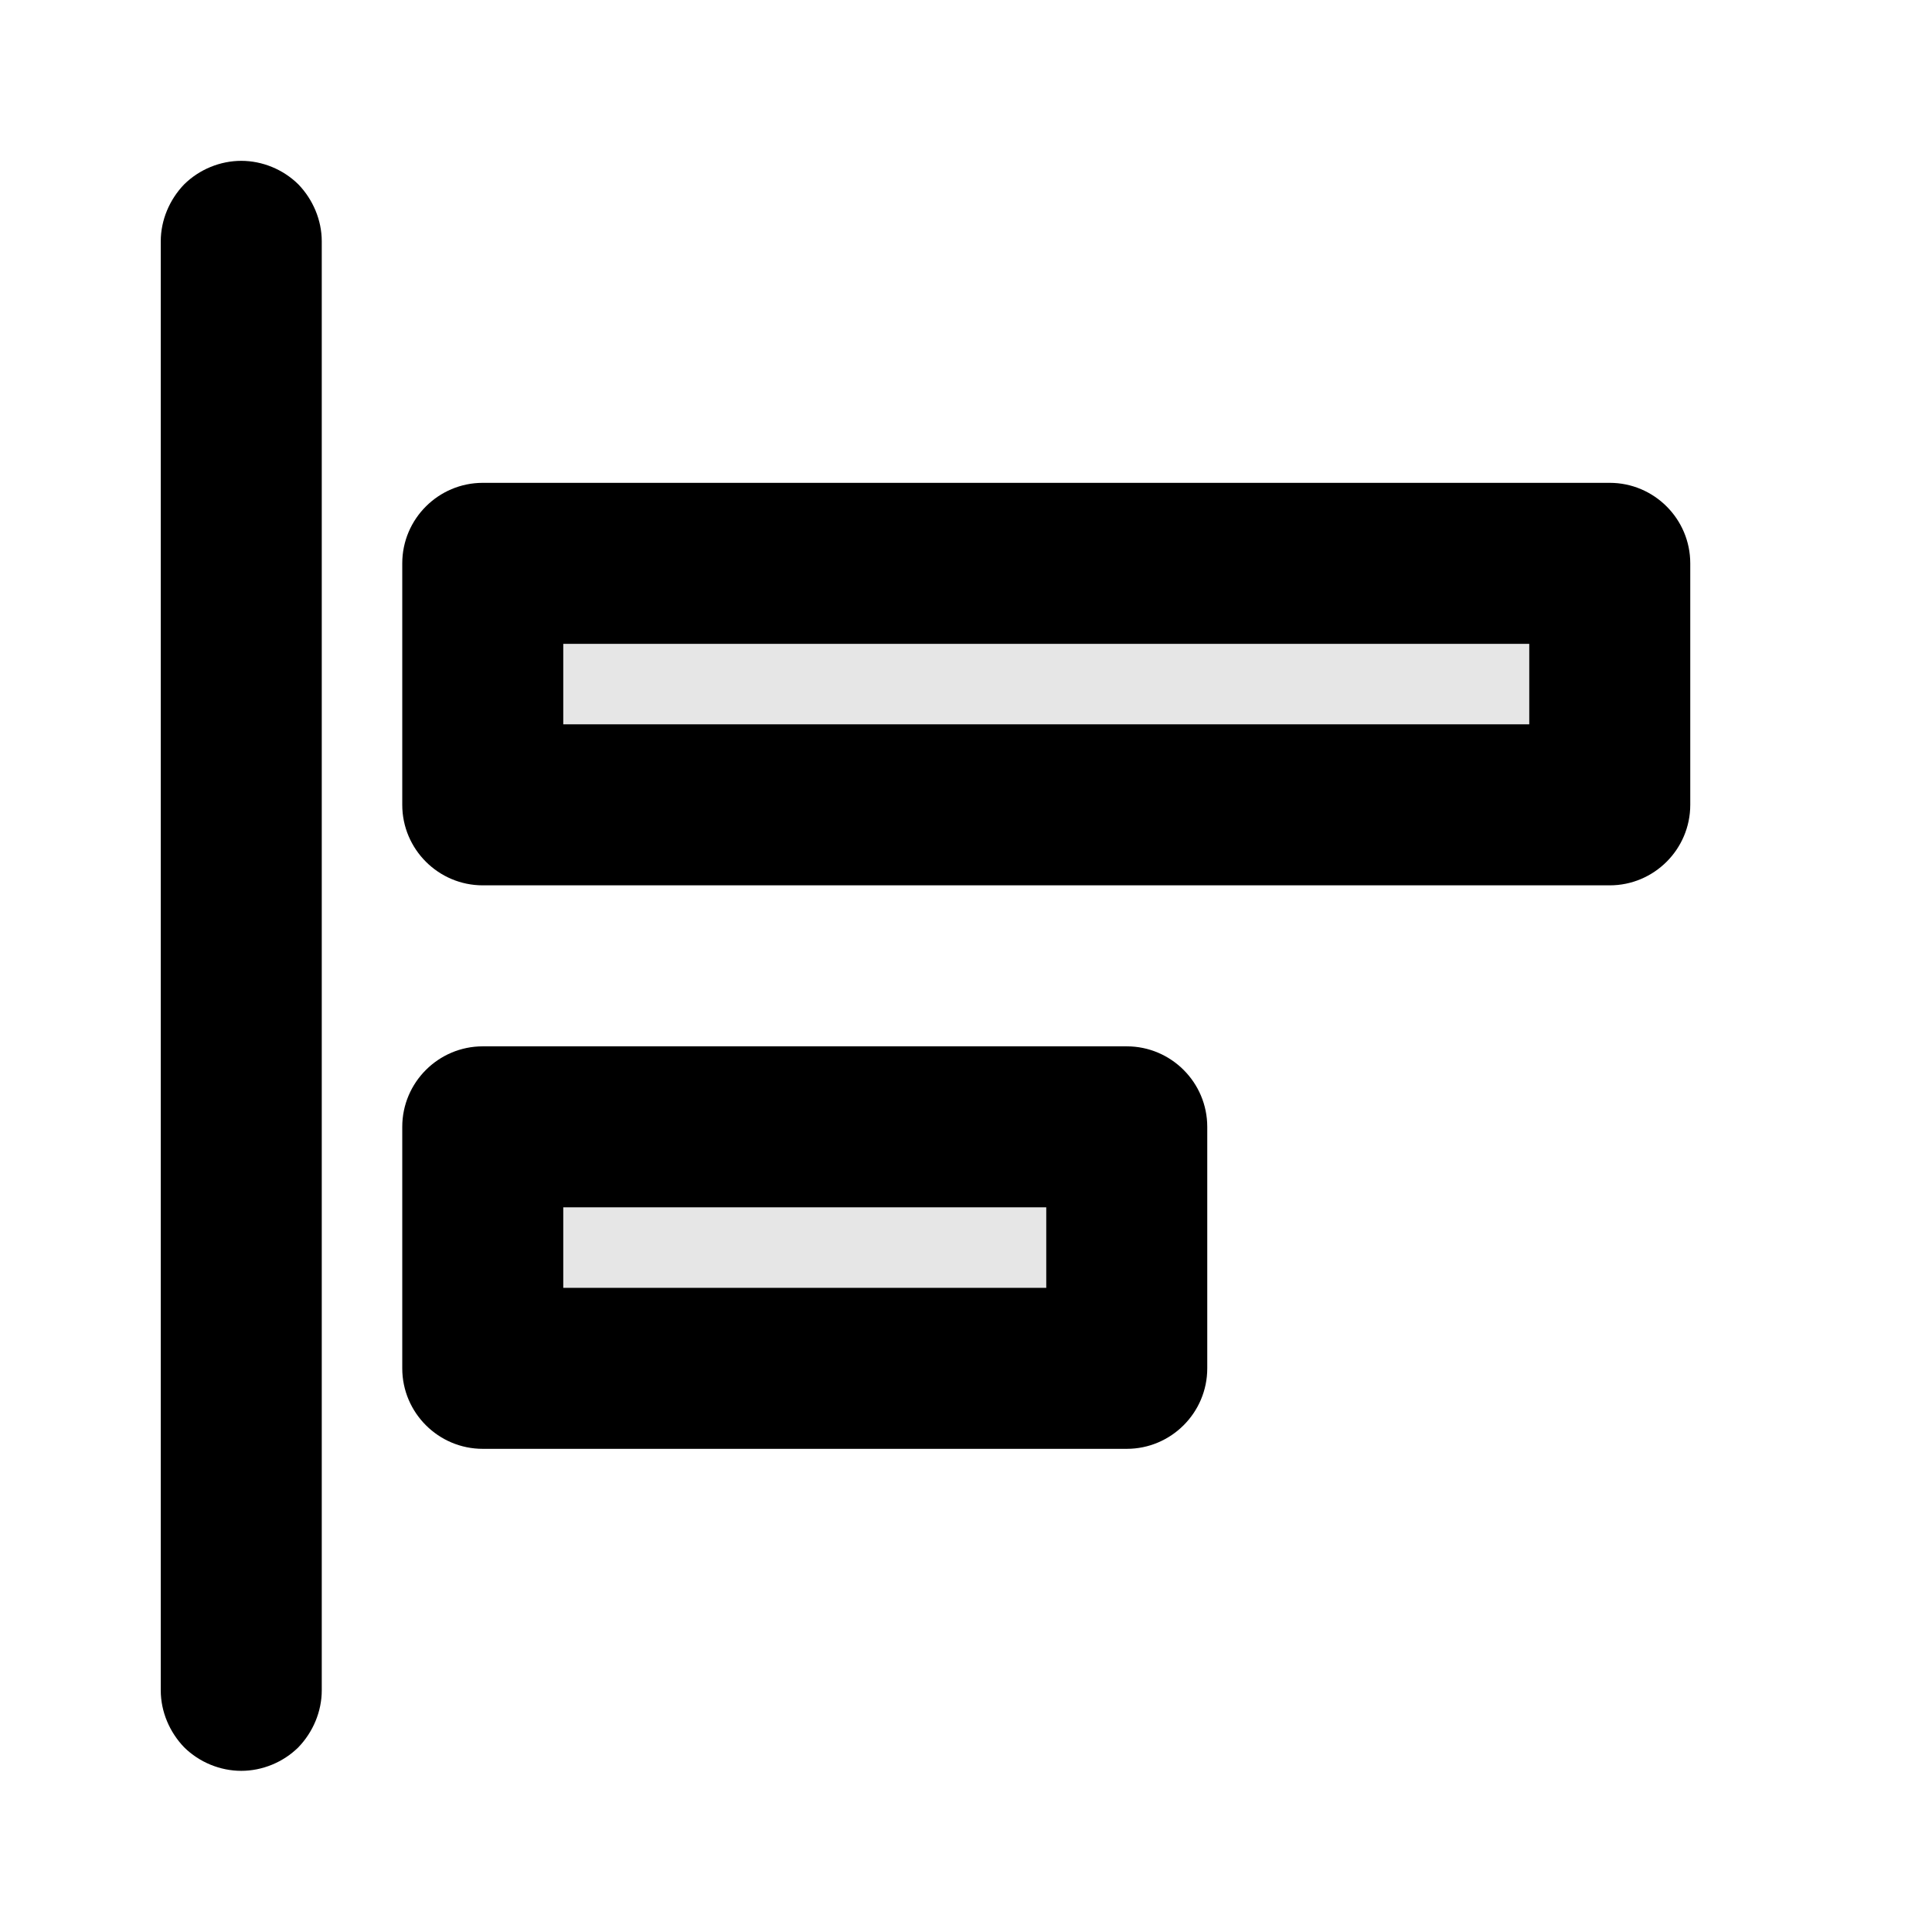 <svg width="24" height="24" viewBox="0 0 24 24" fill="none" xmlns="http://www.w3.org/2000/svg">
<path fill-rule="evenodd" clip-rule="evenodd" d="M2.997 1.998C3.257 1.998 3.517 2.103 3.707 2.291C3.887 2.478 3.997 2.733 3.997 2.998C3.997 6.412 3.997 17.584 3.997 20.998C3.997 21.263 3.887 21.518 3.707 21.705C3.517 21.893 3.257 21.998 2.997 21.998C2.737 21.998 2.477 21.893 2.287 21.705C2.107 21.518 1.997 21.263 1.997 20.998C1.997 17.584 1.997 6.412 1.997 2.998C1.997 2.733 2.107 2.478 2.287 2.291C2.477 2.103 2.737 1.998 2.997 1.998ZM14.997 16.998C14.997 17.55 14.547 17.998 13.997 17.998C12.077 17.998 7.917 17.998 5.997 17.998C5.447 17.998 4.997 17.55 4.997 16.998C4.997 16.127 4.997 14.869 4.997 13.998C4.997 13.446 5.447 12.998 5.997 12.998C7.917 12.998 12.077 12.998 13.997 12.998C14.547 12.998 14.997 13.446 14.997 13.998C14.997 14.869 14.997 16.127 14.997 16.998ZM12.997 14.998H6.997V15.998H12.997V14.998ZM20.997 9.998C20.997 10.55 20.547 10.998 19.997 10.998C17.127 10.998 8.867 10.998 5.997 10.998C5.447 10.998 4.997 10.55 4.997 9.998C4.997 9.127 4.997 7.869 4.997 6.998C4.997 6.446 5.447 5.998 5.997 5.998C8.867 5.998 17.127 5.998 19.997 5.998C20.547 5.998 20.997 6.446 20.997 6.998C20.997 7.869 20.997 9.127 20.997 9.998ZM18.997 7.998H6.997V8.998H18.997V7.998Z" fill="black"/>
<path fill-rule="evenodd" clip-rule="evenodd" d="M20 7H6V10H20V7ZM14 14H6V17H14V14Z" fill="black" fill-opacity="0.1"/>
</svg>
